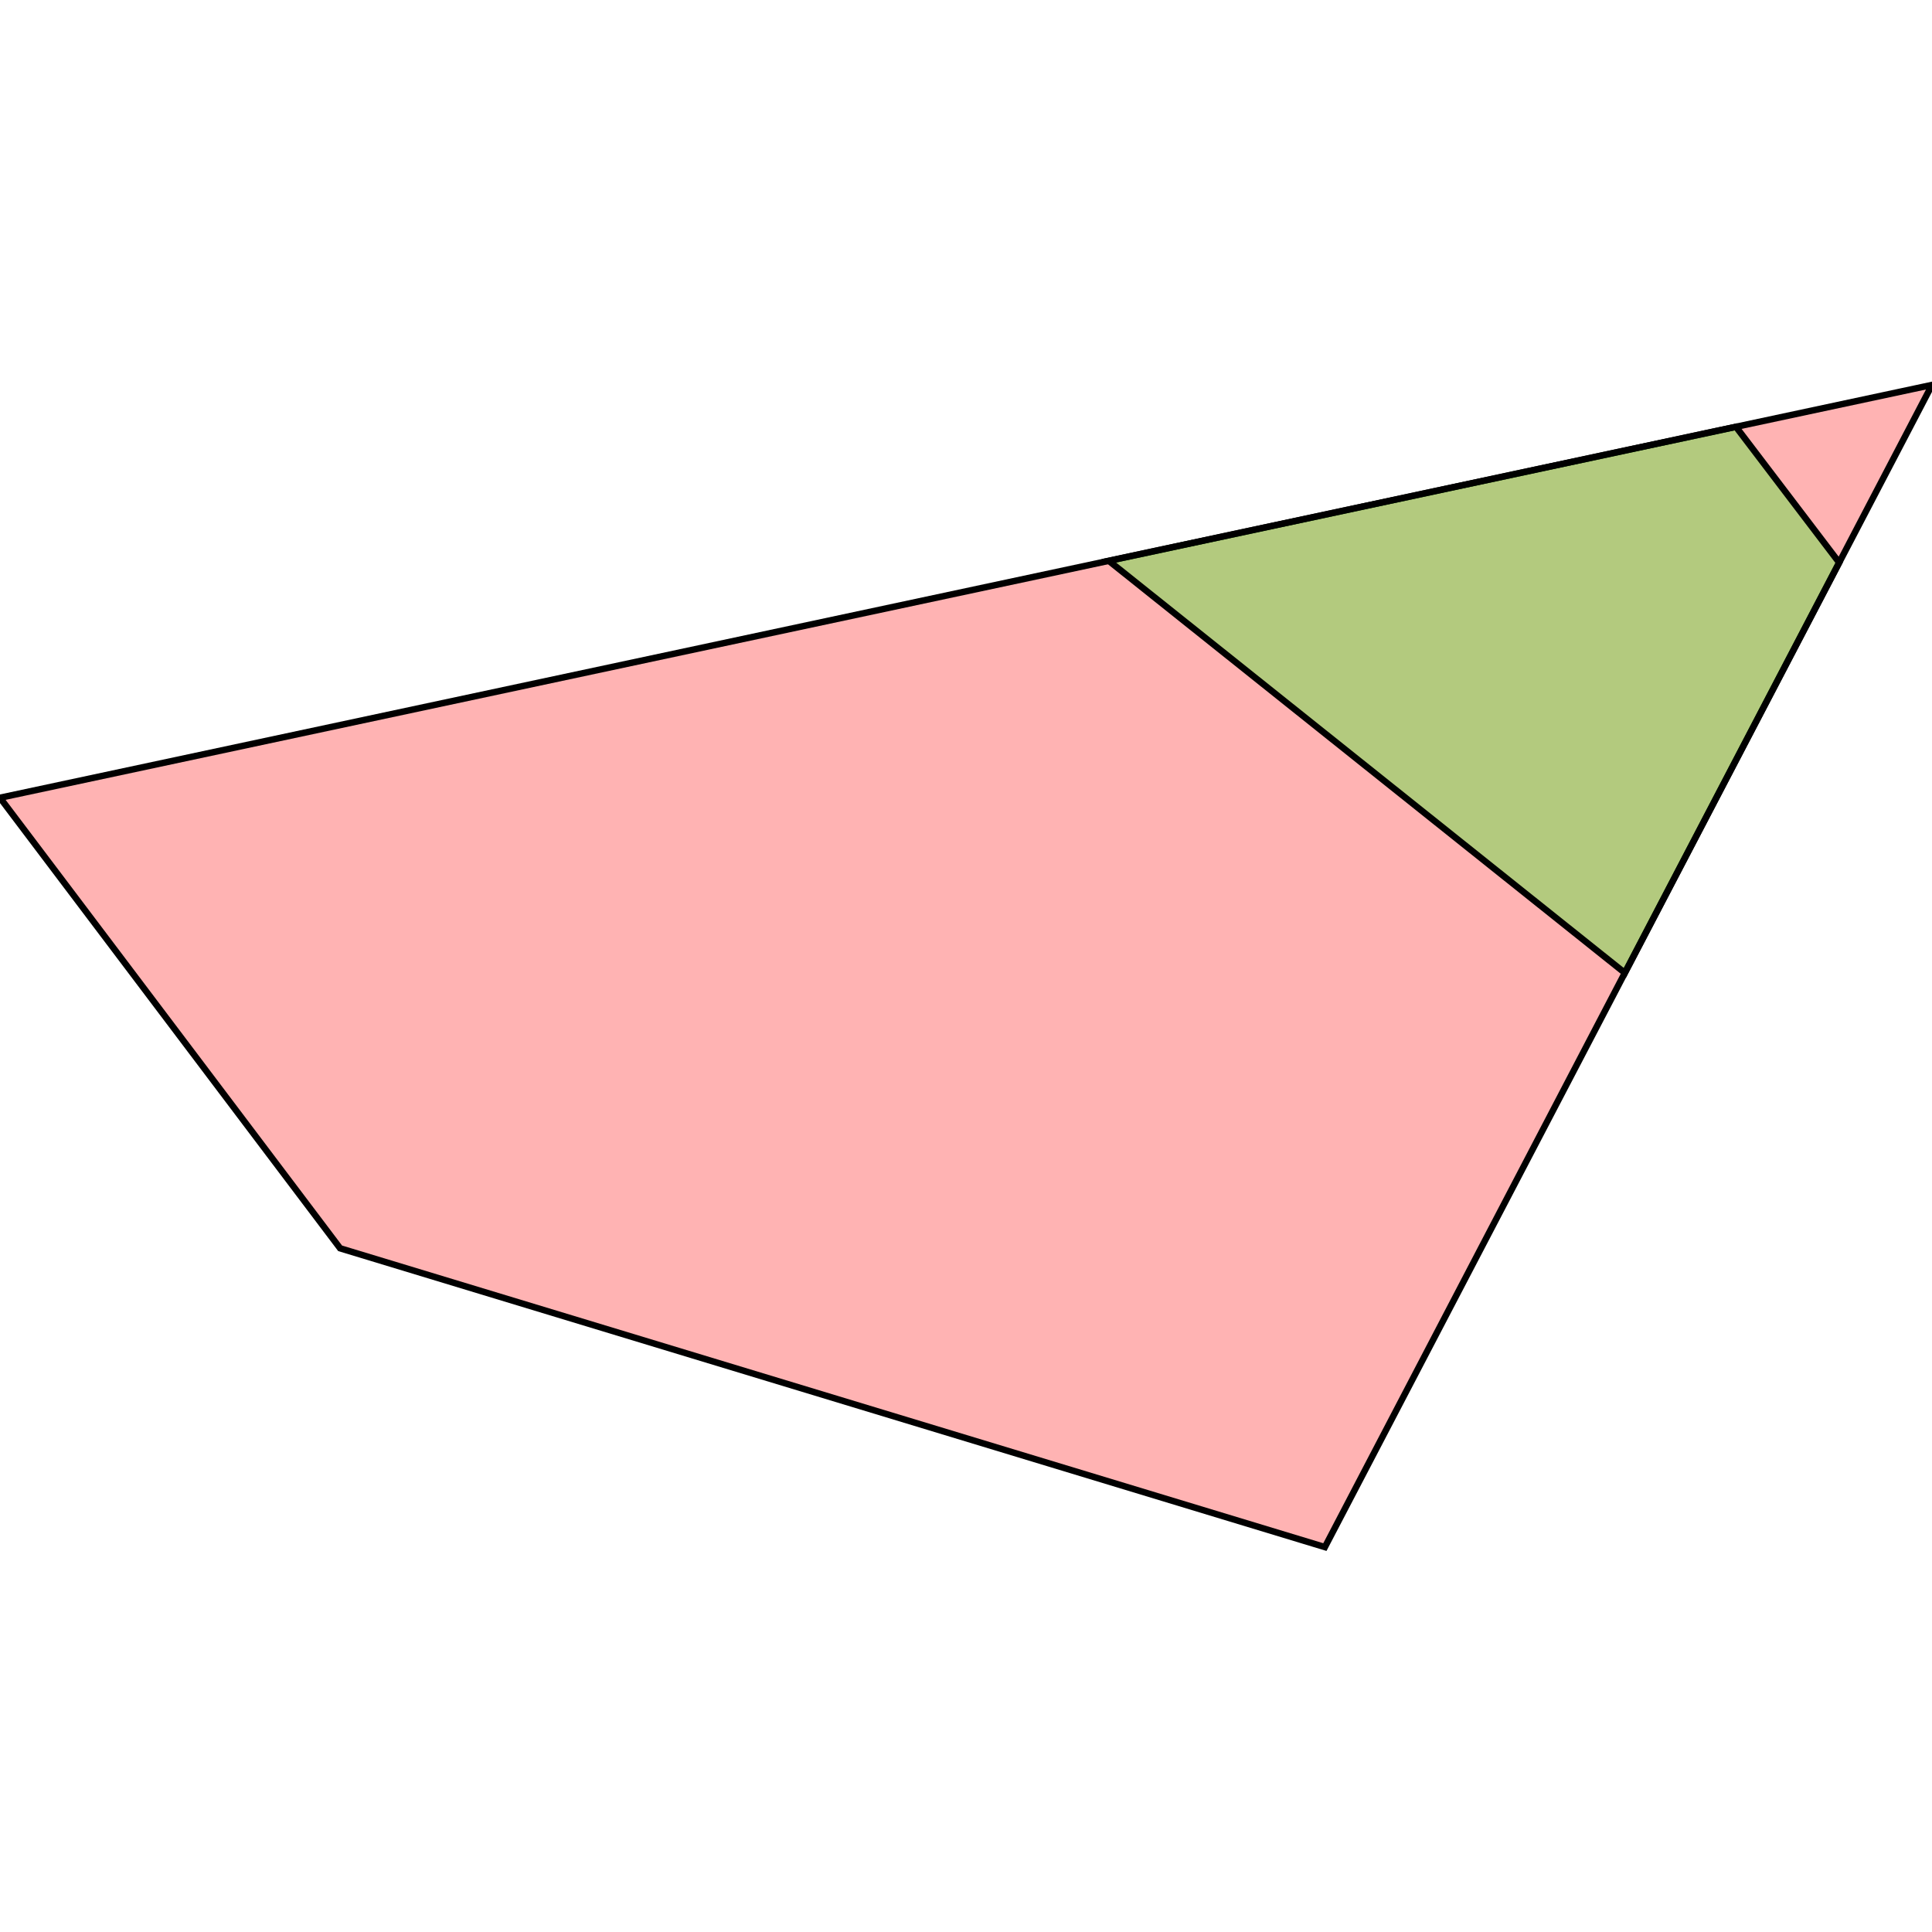 <?xml version="1.0" standalone="no"?>
<!DOCTYPE svg PUBLIC "-//W3C//DTD SVG 1.1//EN"
"http://www.w3.org/Graphics/SVG/1.1/DTD/svg11.dtd">
<svg viewBox="0 0 300 300" version="1.1"
xmlns="http://www.w3.org/2000/svg"
xmlns:xlink="http://www.w3.org/1999/xlink">
<g fill-rule="evenodd"><path d="M 205.727,240.23 L 52.815,193.836 L 0,123.874 L 300,59.77 L 205.727,240.23 z " style="fill-opacity:0.3;fill:rgb(255,0,0);stroke:rgb(0,0,0);stroke-width:1"/></g>
<g fill-rule="evenodd"><path d="M 172.171,87.084 L 269.557,66.275 L 285.588,87.359 L 252.304,151.071 L 172.171,87.084 z " style="fill-opacity:0.3;fill:rgb(0,255,0);stroke:rgb(0,0,0);stroke-width:1"/></g>
</svg>
